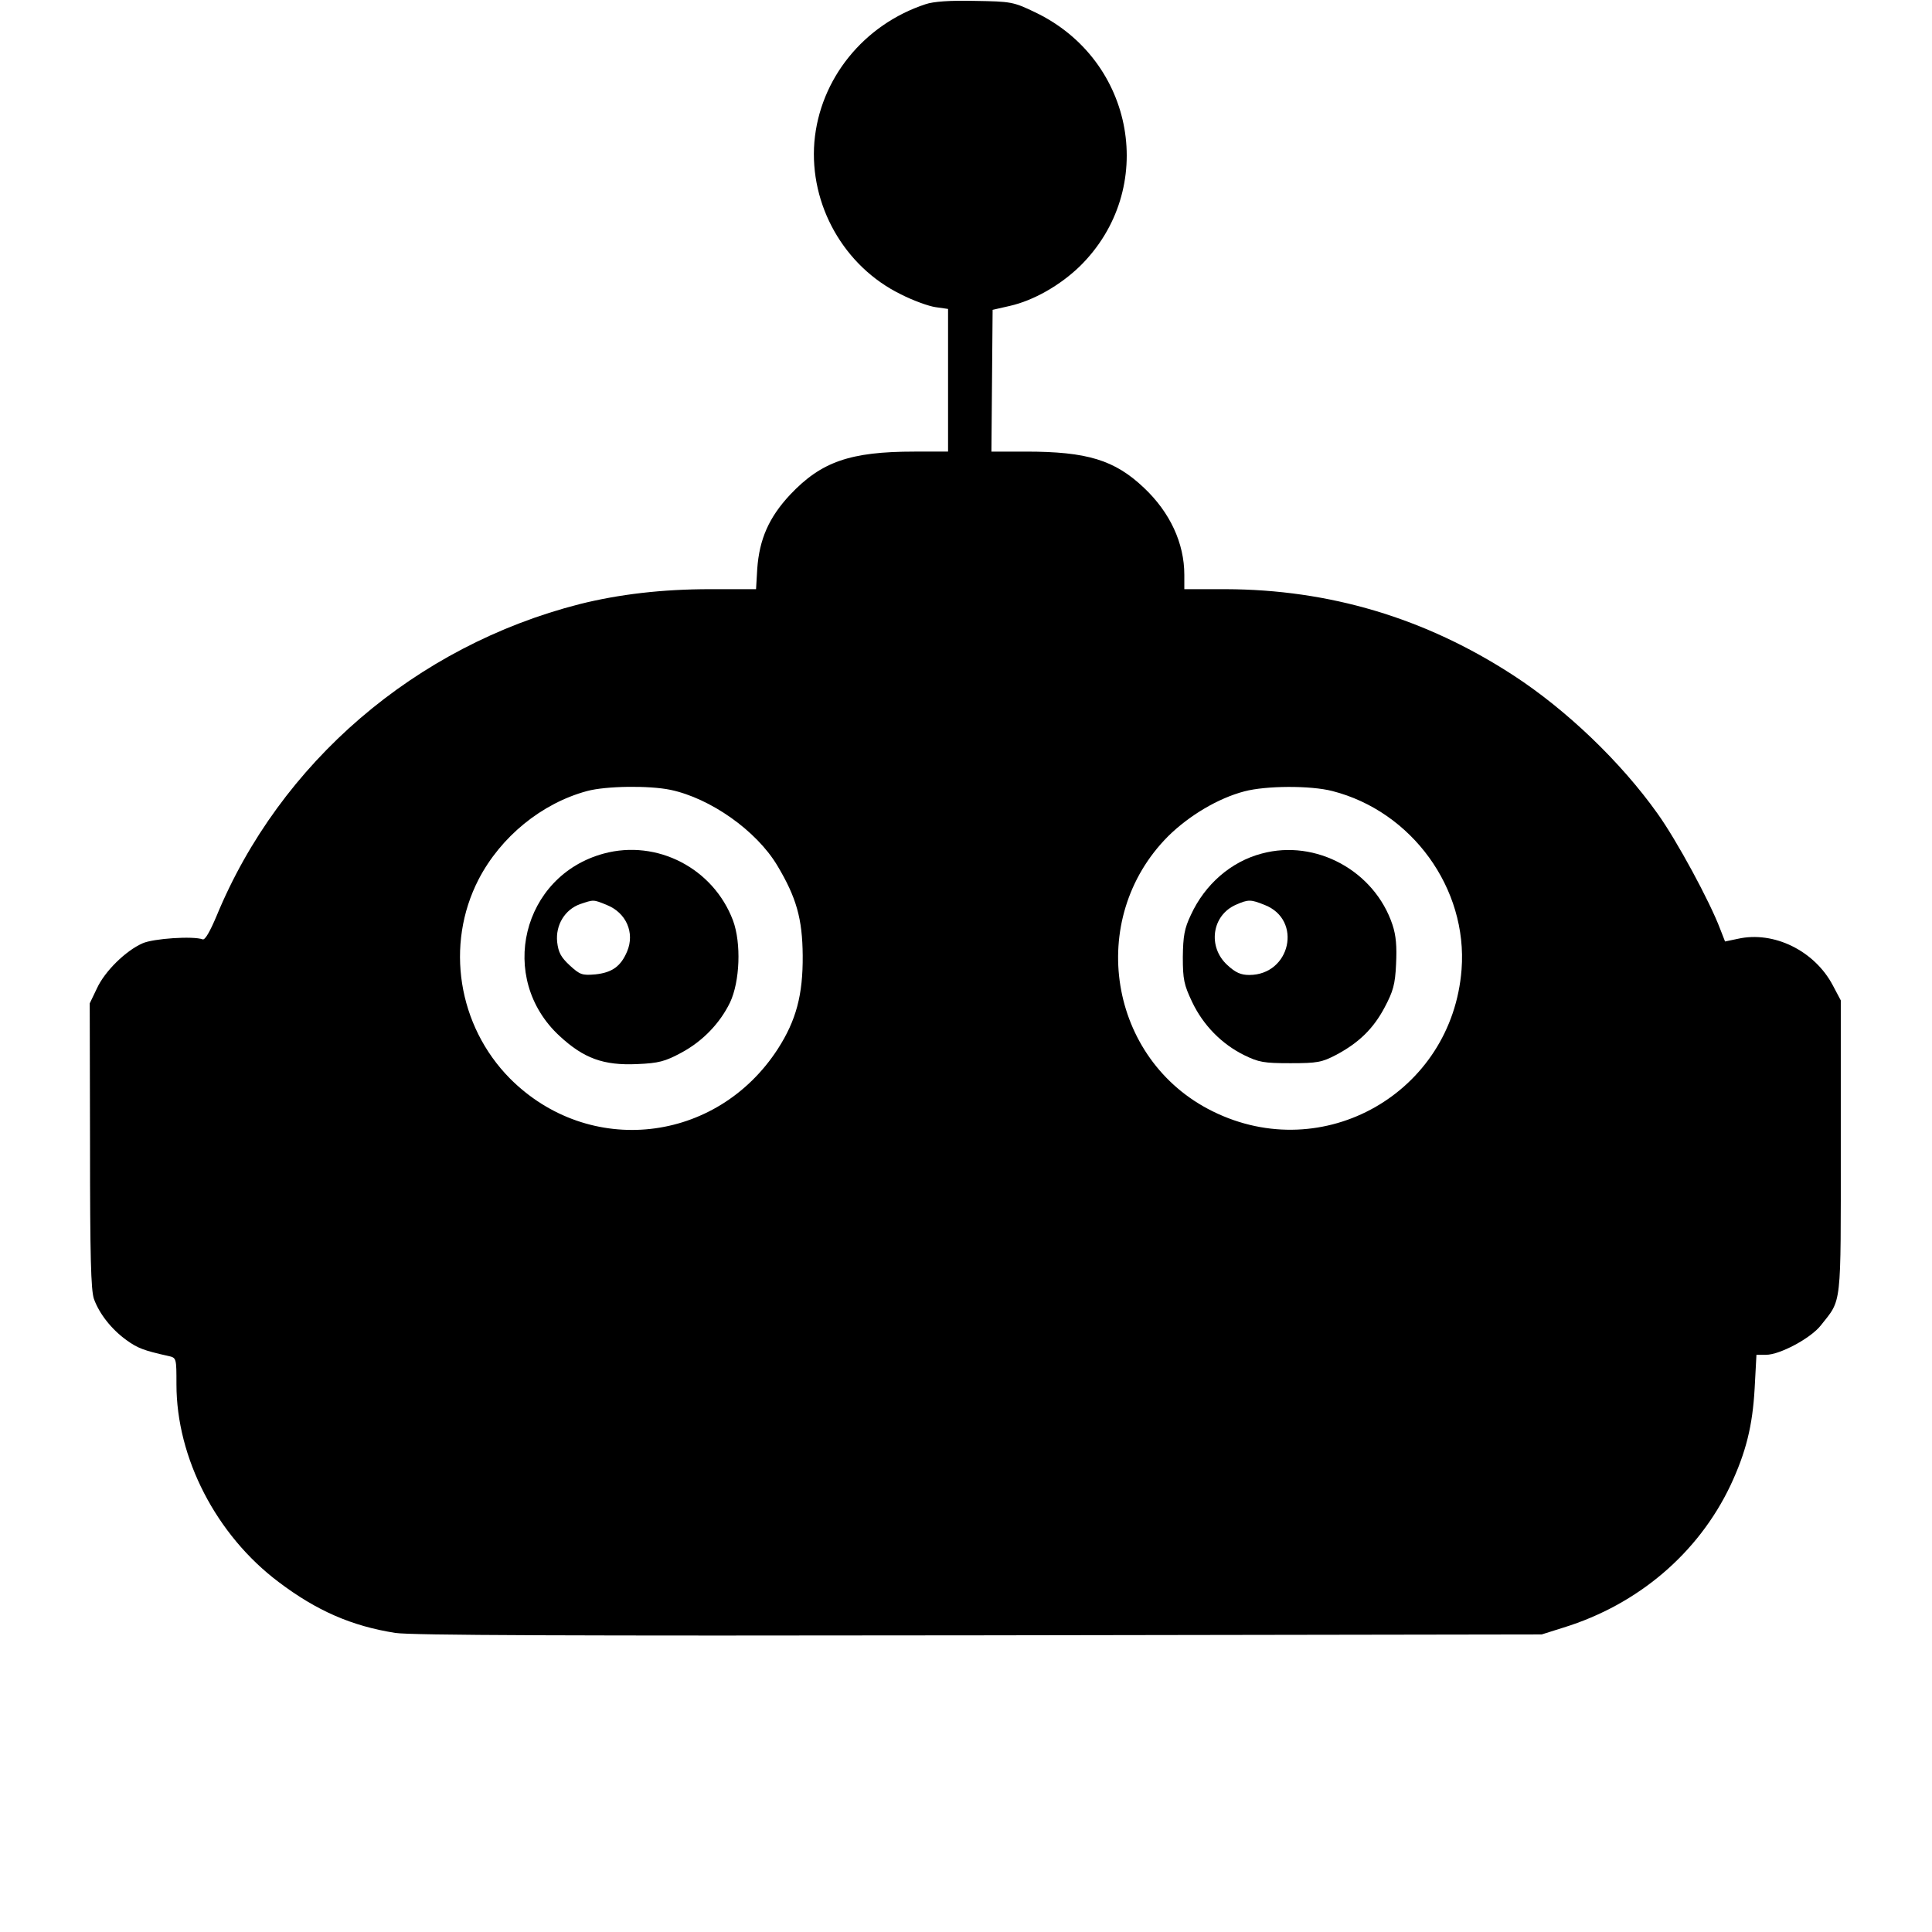 <?xml version="1.0" standalone="no"?>
<!DOCTYPE svg PUBLIC "-//W3C//DTD SVG 20010904//EN"
 "http://www.w3.org/TR/2001/REC-SVG-20010904/DTD/svg10.dtd">
<svg version="1.0" xmlns="http://www.w3.org/2000/svg"
 width="646pt" height="646pt" viewBox="0 0 646 646"
 preserveAspectRatio="xMidYMid meet">
<g transform="translate(0,646) scale(0.1,-0.1)"
fill="#000000" stroke="none">
<path d="M3095 6446 c-207 -68 -354 -250 -372 -461 -17 -210 99 -416 289 -509
41 -21 94 -40 116 -43 l42 -6 0 -238 0 -239 -112 0 c-216 0 -312 -34 -416
-144 -71 -76 -103 -149 -110 -248 l-4 -68 -152 0 c-162 0 -306 -17 -438 -50
-548 -140 -1002 -529 -1214 -1043 -22 -52 -38 -80 -46 -78 -32 12 -165 3 -201
-13 -57 -25 -127 -94 -153 -151 l-24 -50 1 -475 c0 -371 3 -483 13 -513 18
-50 59 -102 109 -138 37 -27 59 -35 140 -53 27 -6 27 -7 27 -95 0 -246 133
-504 342 -661 127 -96 244 -147 390 -170 53 -8 580 -10 1953 -8 l1880 3 73 23
c249 77 450 248 558 475 52 111 74 199 81 325 l6 112 32 0 c46 0 149 55 183
98 71 90 67 54 67 597 l0 490 -27 51 c-61 115 -197 182 -317 155 l-43 -9 -16
41 c-35 93 -146 298 -210 387 -123 173 -305 347 -482 462 -295 192 -615 287
-962 288 l-138 0 0 48 c0 106 -48 209 -135 291 -98 93 -190 121 -395 121
l-115 0 2 237 2 237 57 13 c80 18 169 69 235 133 261 257 185 689 -150 849
-73 35 -80 36 -201 38 -83 2 -139 -2 -165 -11z m-853 -2627 c133 -28 287 -136
357 -253 64 -107 84 -178 85 -301 1 -132 -22 -217 -83 -312 -205 -317 -632
-364 -896 -99 -174 176 -217 447 -105 665 74 143 211 255 363 296 63 17 207
19 279 4z m2213 -4 c266 -68 453 -326 432 -597 -32 -412 -462 -657 -832 -474
-349 172 -425 643 -149 920 70 69 167 127 255 150 72 19 220 20 294 1z"/>
<path d="M2019 3606 c-274 -74 -357 -417 -148 -610 81 -75 147 -99 259 -94 73
3 94 9 148 38 71 38 129 98 163 168 33 70 38 198 10 274 -66 175 -254 272
-432 224z m10 -172 c65 -26 94 -93 68 -155 -21 -50 -50 -71 -106 -77 -45 -4
-52 -1 -86 30 -29 27 -38 43 -42 78 -6 57 26 109 77 127 45 15 43 16 89 -3z"/>
<path d="M4219 3606 c-103 -27 -190 -103 -237 -205 -22 -46 -26 -71 -27 -141
0 -75 4 -93 31 -150 37 -78 99 -141 174 -178 49 -24 66 -27 155 -27 90 0 105
3 153 28 75 40 124 87 162 159 28 53 35 76 38 144 3 59 0 96 -12 132 -60 180
-256 287 -437 238z m10 -172 c127 -50 86 -234 -52 -234 -28 0 -46 8 -73 33
-67 61 -52 167 29 202 41 18 49 18 96 -1z"/>
</g>
</svg>
